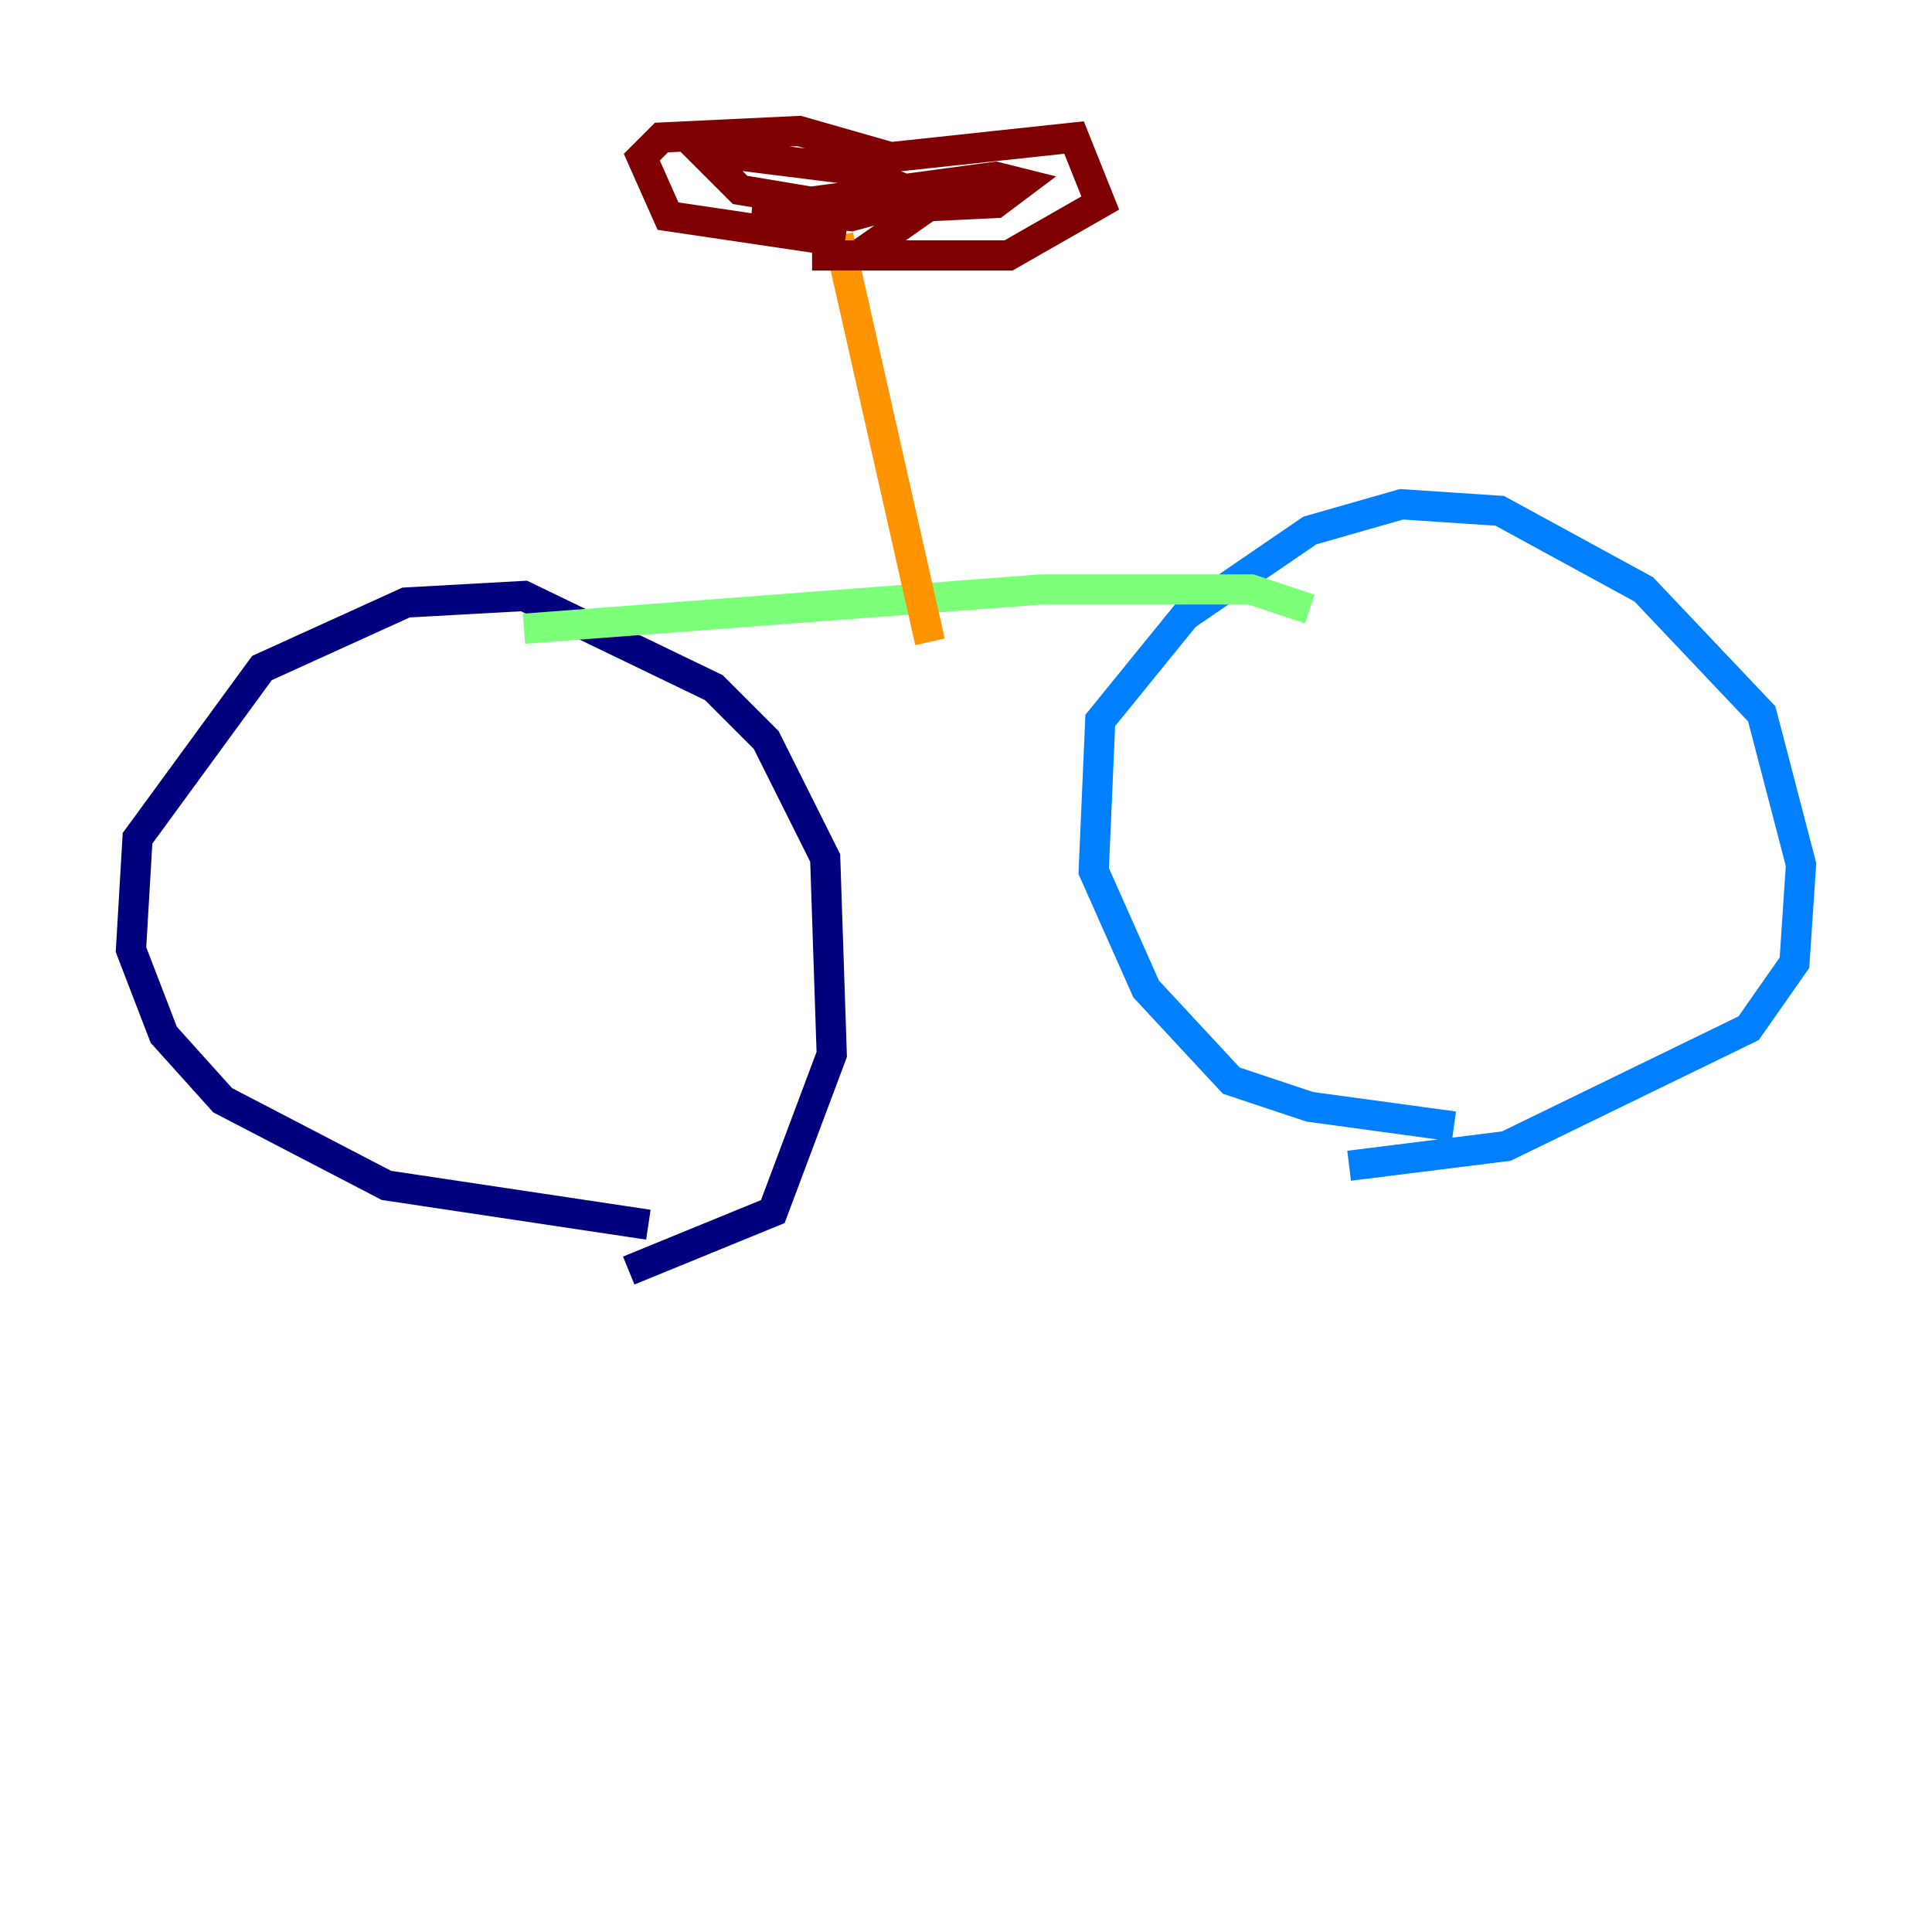 <?xml version="1.0" encoding="utf-8" ?>
<svg baseProfile="tiny" height="128" version="1.2" viewBox="0,0,128,128" width="128" xmlns="http://www.w3.org/2000/svg" xmlns:ev="http://www.w3.org/2001/xml-events" xmlns:xlink="http://www.w3.org/1999/xlink"><defs /><polyline fill="none" points="42.956,81.139 25.6,78.536 14.752,72.895 10.848,68.556 8.678,62.915 9.112,55.539 17.356,44.258 26.902,39.919 34.712,39.485 47.295,45.559 50.766,49.031 54.671,56.841 55.105,69.858 51.2,80.271 41.654,84.176" stroke="#00007f" stroke-width="2" /><polyline fill="none" points="96.325,74.63 86.78,73.329 81.573,71.593 75.932,65.519 72.461,57.709 72.895,47.729 78.536,40.786 86.78,35.146 92.854,33.41 99.363,33.844 108.909,39.051 116.719,47.295 119.322,57.275 118.888,63.783 115.851,68.122 99.797,75.932 89.383,77.234" stroke="#0080ff" stroke-width="2" /><polyline fill="none" points="34.712,41.654 68.99,39.051 82.875,39.051 86.78,40.352" stroke="#7cff79" stroke-width="2" /><polyline fill="none" points="61.614,42.522 55.539,15.62" stroke="#ff9400" stroke-width="2" /><polyline fill="none" points="55.973,16.054 44.258,14.319 42.522,10.414 43.824,9.112 52.936,8.678 59.01,10.414 71.159,9.112 72.895,13.451 66.82,16.922 53.803,16.922 56.841,16.922 61.18,13.885 49.898,13.451 56.407,14.319 61.18,13.017 56.841,11.281 46.427,9.98 49.031,12.583 56.841,13.885 65.953,13.451 67.688,12.149 65.953,11.715 49.898,13.885" stroke="#7f0000" stroke-width="2" /></svg>